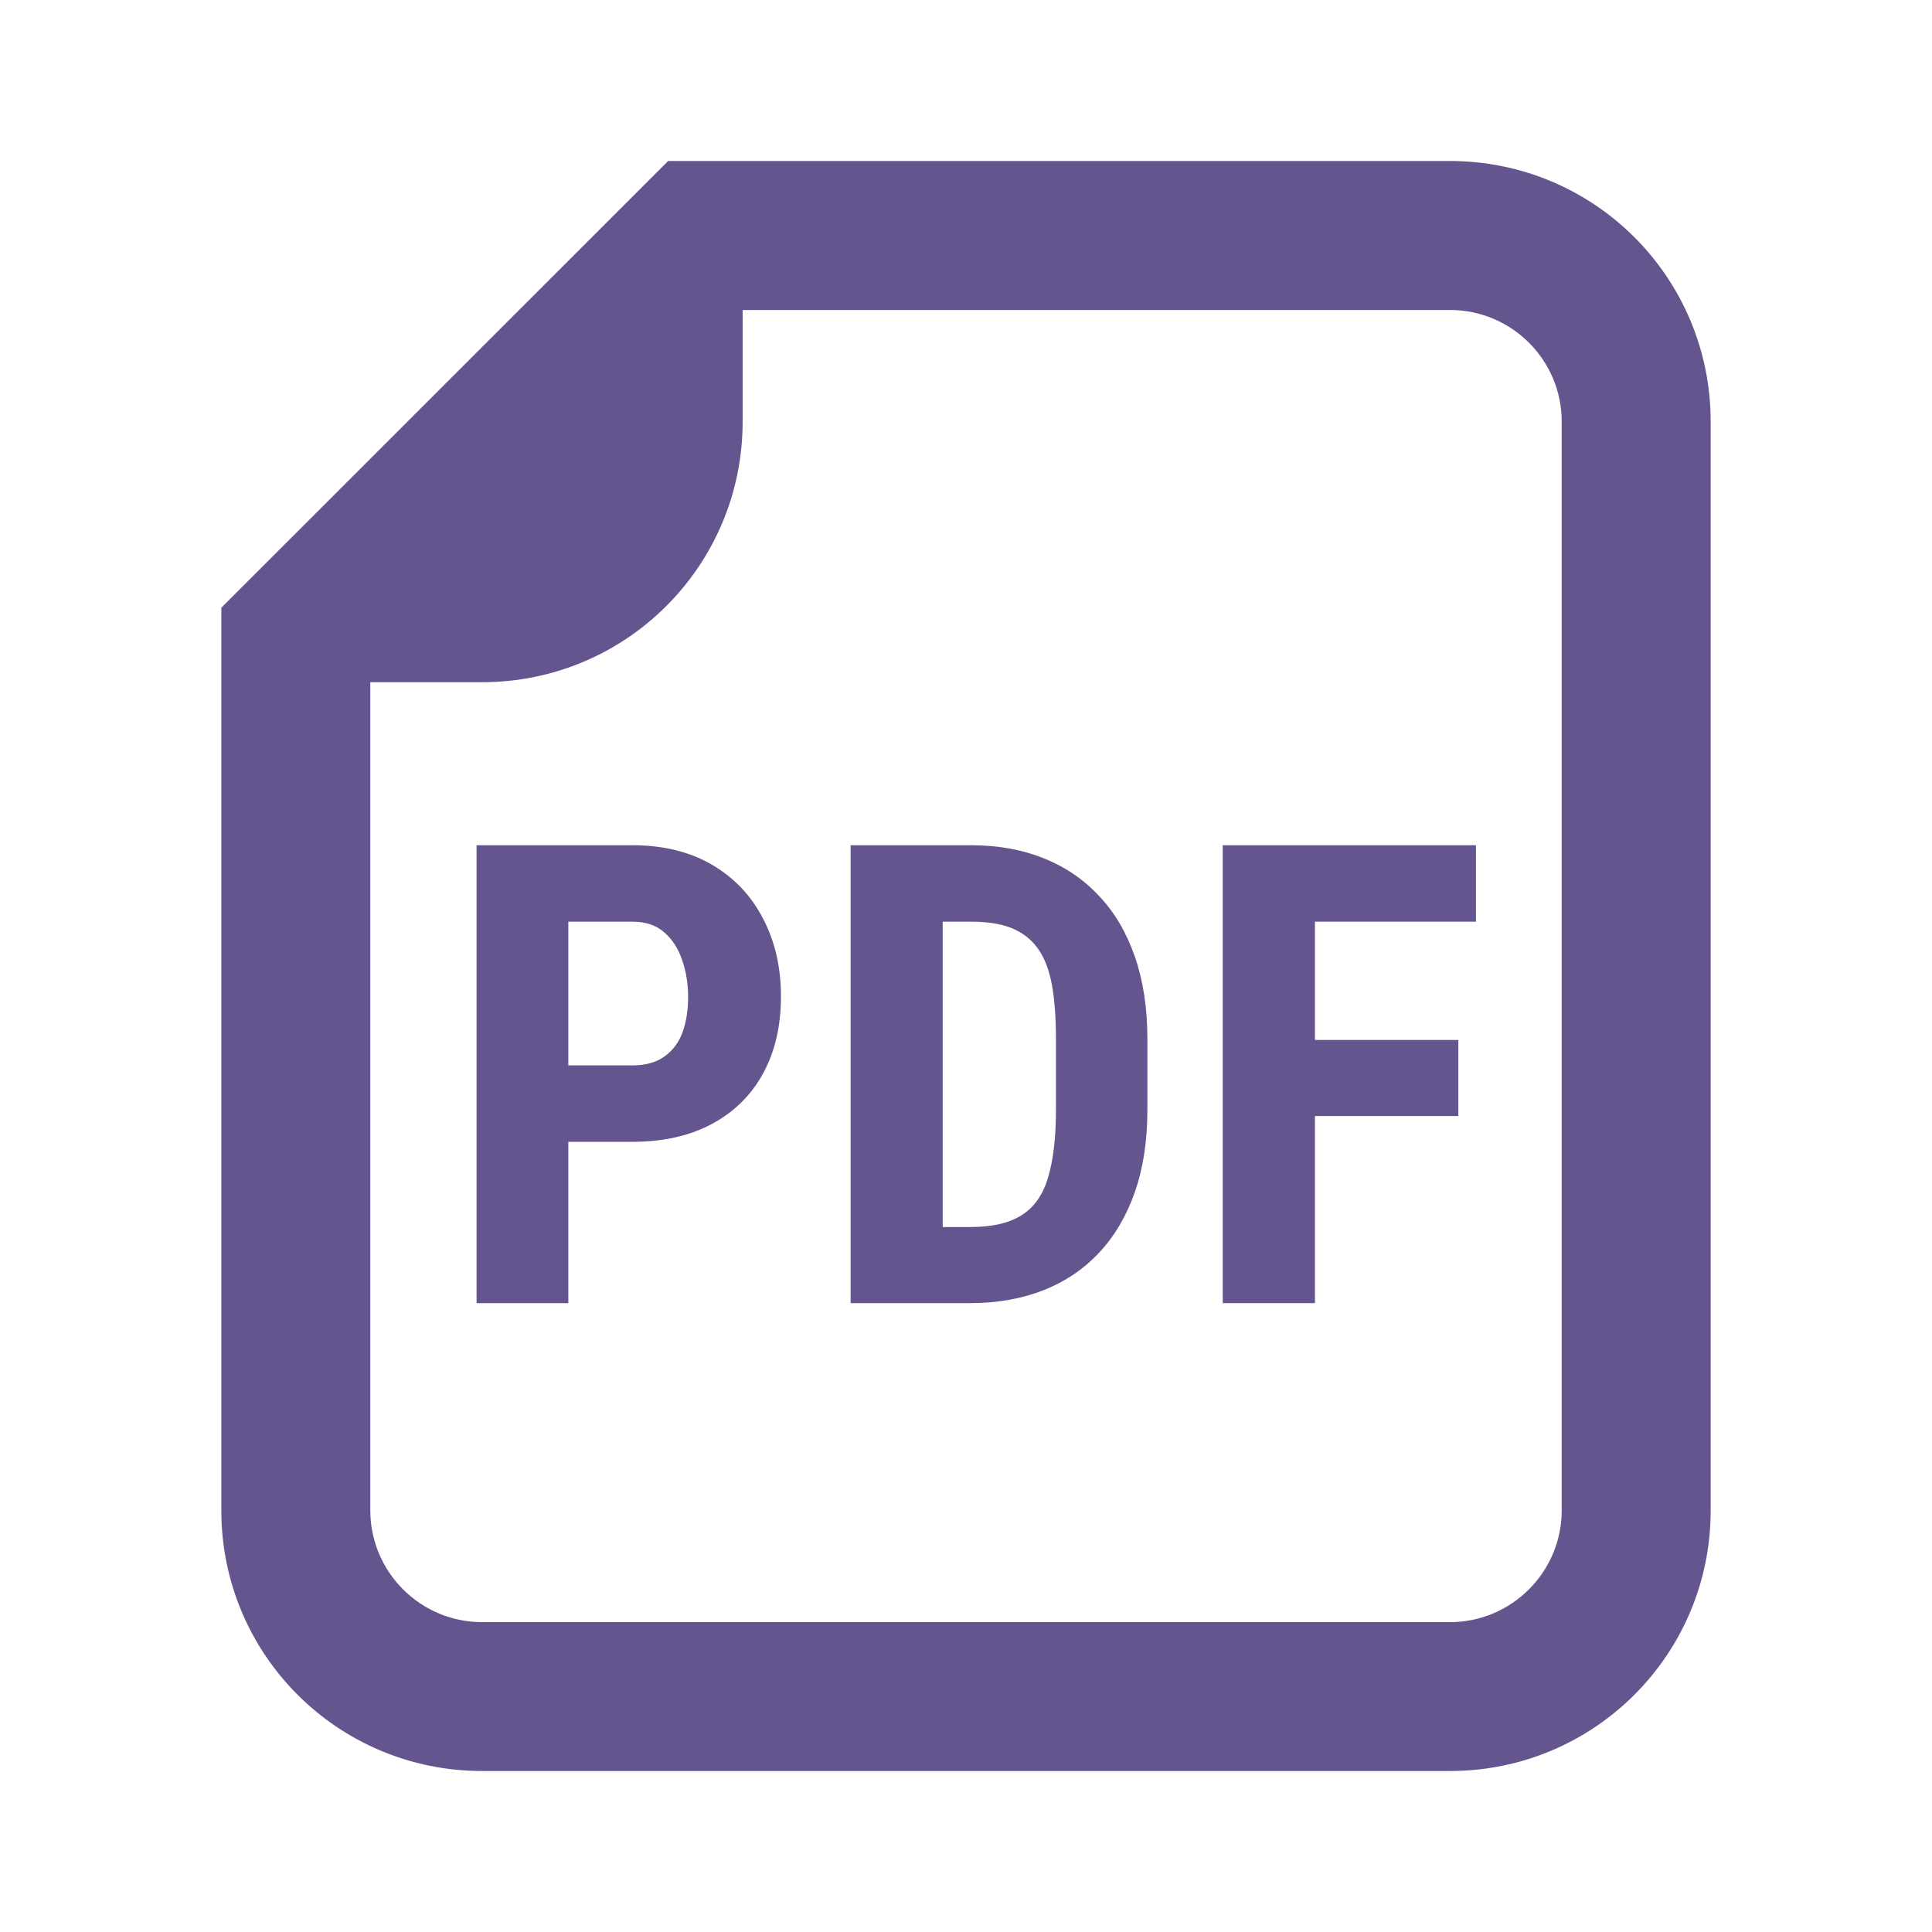 <svg width="18" height="18" viewBox="0 0 18 18" fill="none" xmlns="http://www.w3.org/2000/svg">
<path d="M12.251 9.689V8.587H13.751V7.875H11.392V12.141H12.251V10.398H13.587V9.689H12.251Z" fill="#65558F"/>
<path fill-rule="evenodd" clip-rule="evenodd" d="M9.038 12.141H7.925V7.875H9.05C9.296 7.875 9.52 7.915 9.721 7.995C9.922 8.075 10.095 8.192 10.239 8.347C10.384 8.499 10.495 8.688 10.573 8.912C10.651 9.137 10.69 9.393 10.69 9.68V10.339C10.69 10.628 10.651 10.884 10.573 11.107C10.495 11.329 10.384 11.518 10.239 11.672C10.097 11.824 9.924 11.941 9.721 12.021C9.518 12.101 9.29 12.141 9.038 12.141ZM9.038 11.432H8.783V8.587H9.05C9.2 8.587 9.326 8.607 9.428 8.648C9.529 8.69 9.61 8.753 9.671 8.839C9.731 8.923 9.774 9.034 9.8 9.173C9.825 9.31 9.838 9.477 9.838 9.674V10.339C9.838 10.599 9.813 10.809 9.765 10.969C9.718 11.129 9.637 11.246 9.521 11.32C9.406 11.395 9.245 11.432 9.038 11.432Z" fill="#65558F"/>
<path fill-rule="evenodd" clip-rule="evenodd" d="M5.295 10.638H5.893C6.18 10.638 6.427 10.582 6.634 10.471C6.841 10.359 6.999 10.203 7.109 10.002C7.22 9.799 7.276 9.56 7.276 9.284C7.276 9.011 7.22 8.769 7.109 8.558C6.999 8.345 6.841 8.178 6.634 8.057C6.427 7.936 6.18 7.875 5.893 7.875H4.44V12.141H5.295V10.638ZM5.295 9.926V8.587H5.893C6.016 8.587 6.114 8.62 6.189 8.687C6.265 8.753 6.321 8.84 6.356 8.947C6.393 9.053 6.411 9.167 6.411 9.29C6.411 9.411 6.394 9.521 6.359 9.618C6.323 9.714 6.267 9.789 6.189 9.844C6.113 9.898 6.014 9.926 5.893 9.926H5.295Z" fill="#65558F"/>
<path fill-rule="evenodd" clip-rule="evenodd" d="M2.062 14.072V5.662L6.225 1.5H13.509C14.853 1.5 15.938 2.585 15.938 3.928V14.072C15.938 15.415 14.853 16.5 13.509 16.5H4.491C3.147 16.5 2.062 15.415 2.062 14.072ZM14.55 3.928C14.55 3.354 14.083 2.888 13.509 2.888H6.919V3.928C6.919 5.271 5.834 6.356 4.491 6.356H3.45V14.072C3.45 14.646 3.917 15.113 4.491 15.113H13.509C14.083 15.113 14.55 14.646 14.55 14.072V3.928Z" fill="#65558F"/>
</svg>

